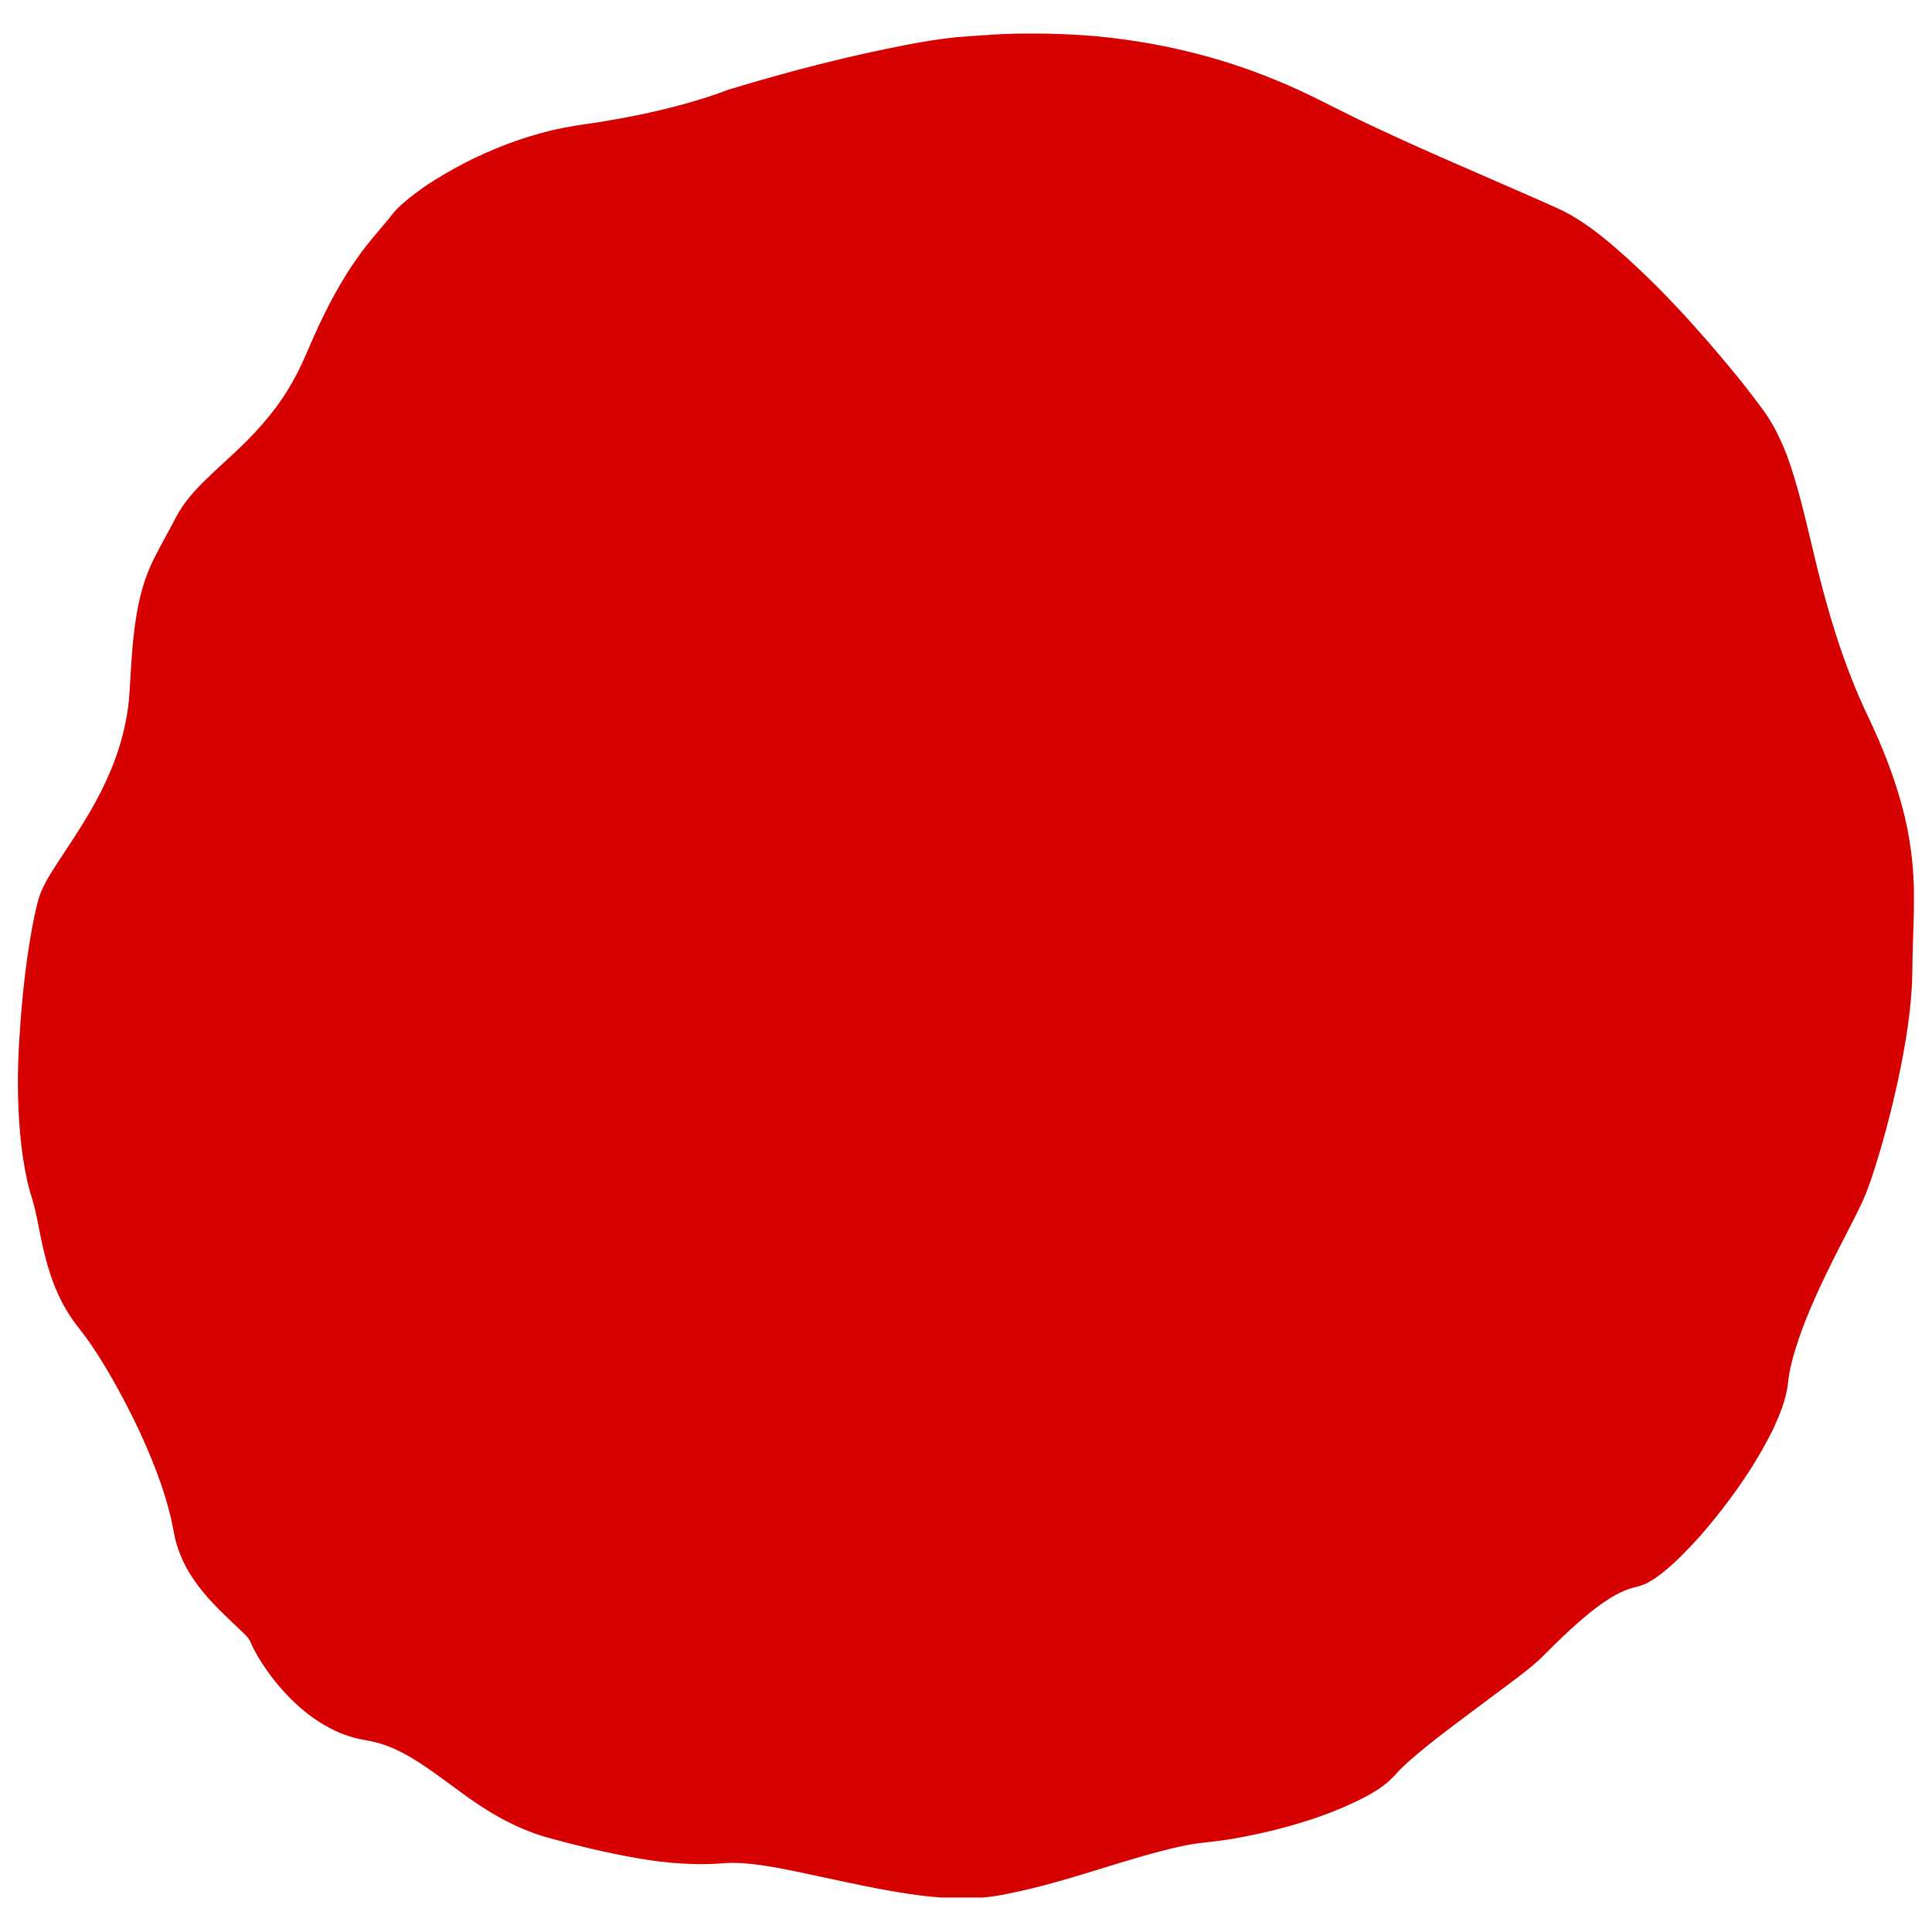 <svg xmlns="http://www.w3.org/2000/svg" xmlns:xlink="http://www.w3.org/1999/xlink" width="400" zoomAndPan="magnify" viewBox="0 0 300 300" height="400" preserveAspectRatio="xMidYMid meet" version="1.0"><defs><clipPath id="fb5eba7dfb"><path d="M 2.754 5.215 L 297.191 5.215 L 297.191 294.645 L 2.754 294.645 Z M 2.754 5.215 " clip-rule="nonzero"/></clipPath></defs><path fill="#d60000" d="M 113.887 15.312 C 113.887 15.312 104.062 19.398 90.809 20.57 C 77.555 21.738 64.316 31.25 62.09 34.316 C 59.863 37.383 54.953 41.18 48.836 55.512 C 42.738 69.844 32.164 73.496 28.297 80.945 C 24.426 88.395 21.887 90 21.156 106.523 C 20.426 123.047 8.504 134.004 6.859 139.715 C 5.219 145.43 4.176 155.656 3.887 164.273 C 3.594 172.891 4.633 181.09 6.258 185.762 C 7.902 190.438 8.047 198.633 13.707 205.352 C 19.367 212.07 27.547 228.301 28.898 237.23 C 30.23 246.141 39.469 251.562 40.363 254.191 C 41.258 256.82 47.504 267.645 57.031 269.105 C 66.562 270.566 72.809 280.629 86.207 283.586 C 94.844 285.484 103.625 287.82 112.406 286.945 C 121.188 286.066 141.875 294.102 153.777 292.203 C 165.684 290.305 178.188 284.609 186.824 283.879 C 195.461 283.148 211.379 278.91 215.25 274.531 C 219.121 270.148 234.605 260.344 238.328 256.691 C 242.055 253.039 248.754 246.012 253.957 245.137 C 259.16 244.258 275.391 224.086 276.285 214.719 C 277.18 205.371 285.961 190.453 288.043 185.781 C 290.125 181.105 295.492 162.391 295.492 150.688 C 295.492 138.988 297.867 130.953 288.645 111.508 C 279.426 92.066 279.719 74.227 273.02 64.879 C 266.316 55.531 250.543 37.695 241.762 33.73 C 232.98 29.77 216.457 22.906 207.09 18.086 C 197.707 13.266 179.484 4.34 149.816 6.969 C 149.816 6.969 138.461 7.551 113.906 15.293 Z M 113.887 15.312 " fill-opacity="1" fill-rule="nonzero"/><g clip-path="url(#fb5eba7dfb)"><path fill="#d60000" d="M 114.414 16.77 C 109.941 18.559 105.215 19.84 100.469 20.734 C 98.094 21.172 95.684 21.48 93.273 21.684 C 90.809 21.848 88.582 21.957 86.301 22.449 C 81.773 23.473 77.445 25.332 73.41 27.652 C 71.402 28.82 69.449 30.098 67.586 31.488 C 66.656 32.18 65.742 32.875 64.922 33.641 C 64.48 34.008 64.117 34.391 63.75 34.773 L 63.297 35.32 C 63.094 35.578 62.895 35.852 62.691 36.086 C 61.086 37.988 59.57 39.648 58.203 41.547 C 56.832 43.41 55.59 45.363 54.422 47.391 C 53.273 49.414 52.211 51.516 51.207 53.633 C 50.242 55.715 49.309 58.031 48.051 60.152 C 45.676 64.477 42.371 68.238 38.832 71.508 C 35.344 74.812 31.418 77.66 29.301 81.512 C 28.188 83.648 26.906 85.691 25.848 87.758 C 24.789 89.801 24.043 91.957 23.531 94.219 C 22.473 98.766 22.324 103.438 21.941 108.258 C 21.504 113.133 20.043 117.863 17.961 122.227 C 15.953 126.625 13.234 130.66 10.641 134.621 C 9.379 136.633 8.012 138.547 7.52 140.684 C 6.934 142.93 6.531 145.266 6.203 147.586 C 5.566 152.258 5.219 156.988 5.016 161.719 C 4.797 166.445 4.852 171.137 5.473 175.793 C 5.766 178.113 6.168 180.43 6.734 182.656 C 7.027 183.809 7.355 184.758 7.773 185.98 C 8.176 187.203 8.449 188.371 8.723 189.543 C 9.766 194.18 10.969 198.633 13.508 202.285 C 13.816 202.742 14.129 203.199 14.492 203.617 L 15.605 204.988 C 16.41 205.953 17.141 206.941 17.836 207.945 C 19.258 209.953 20.52 212.016 21.703 214.133 C 24.098 218.352 26.215 222.695 28.023 227.242 C 28.934 229.508 29.738 231.824 30.34 234.273 C 30.504 234.875 30.633 235.496 30.742 236.133 L 30.906 237.066 L 31.07 237.812 C 31.273 238.816 31.637 239.805 32.055 240.773 C 32.914 242.707 34.191 244.516 35.672 246.23 C 37.133 247.984 38.773 249.535 40.512 251.453 C 40.73 251.727 40.93 251.926 41.168 252.273 C 41.387 252.566 41.605 252.895 41.824 253.387 L 41.969 253.715 L 42.023 253.879 L 42.152 254.207 L 42.48 254.938 C 42.938 255.926 43.523 256.91 44.125 257.879 C 45.348 259.777 46.773 261.586 48.398 263.156 C 50.023 264.727 51.828 266.094 53.855 266.973 C 54.859 267.41 55.918 267.738 56.996 267.957 L 58.82 268.359 C 59.441 268.504 60.027 268.742 60.629 268.926 C 65.375 270.75 69.121 273.891 73.152 276.266 C 77.172 278.711 81.371 280.609 85.77 281.43 C 90.371 282.289 95.062 283.383 99.609 284.098 C 101.891 284.441 104.172 284.699 106.438 284.789 C 107.57 284.828 108.703 284.844 109.816 284.789 C 110.984 284.773 111.895 284.609 113.395 284.57 C 118.742 284.59 123.344 285.793 128.055 286.742 C 132.711 287.766 137.328 288.824 141.91 289.52 C 144.211 289.883 146.477 290.102 148.723 290.211 C 151.004 290.25 152.992 290.121 155.312 289.648 C 159.84 288.789 164.352 287.473 168.879 286.066 C 173.422 284.699 177.969 283.164 182.883 282.215 C 184.105 281.996 185.383 281.812 186.66 281.688 C 187.793 281.594 188.926 281.449 190.055 281.285 C 192.34 280.938 194.621 280.48 196.883 279.953 C 201.414 278.91 205.941 277.652 210.047 275.824 C 211.051 275.352 212.055 274.859 212.859 274.254 C 213.336 273.965 213.555 273.691 213.973 273.324 C 214.449 272.852 214.922 272.375 215.398 271.992 C 217.297 270.348 219.25 268.961 221.223 267.574 L 232.941 259.414 C 233.891 258.719 234.84 258.008 235.734 257.277 C 236.668 256.547 237.414 255.832 238.293 254.977 C 239.988 253.312 241.707 251.617 243.516 250.012 C 245.34 248.402 247.238 246.852 249.43 245.59 C 250.508 244.953 251.711 244.406 253.043 244.074 C 253.848 243.91 253.992 243.766 254.469 243.621 C 254.906 243.328 255.363 243.125 255.801 242.781 C 259.379 240.078 262.465 236.371 265.332 232.719 C 268.18 228.996 270.773 225.051 272.797 220.906 C 273.75 218.824 274.625 216.691 274.863 214.59 C 275.117 212.035 275.793 209.68 276.559 207.359 C 278.113 202.723 280.156 198.359 282.273 194.07 L 285.508 187.695 C 286.621 185.578 287.406 183.59 288.117 181.309 C 289.539 176.836 290.727 172.25 291.73 167.652 C 292.699 163.051 293.52 158.395 293.812 153.758 C 293.922 152.59 293.906 151.473 293.941 150.27 C 293.941 149.066 293.977 147.859 294.016 146.656 C 294.105 144.262 294.215 141.906 294.215 139.57 C 294.414 130.242 291.531 121.223 287.516 112.715 C 283.352 104.004 280.723 94.621 278.586 85.348 C 277.492 80.707 276.434 76.09 274.863 71.746 C 274.039 69.59 273.074 67.547 271.793 65.719 C 270.426 63.82 268.984 61.957 267.504 60.113 C 261.535 52.812 255.125 45.727 247.988 39.684 C 246.199 38.188 244.316 36.816 242.383 35.703 C 241.449 35.191 240.355 34.699 239.262 34.227 L 235.992 32.781 L 222.902 27.07 C 218.539 25.133 214.191 23.18 209.867 21.098 C 205.52 18.98 201.43 16.734 197.047 14.98 C 188.375 11.387 179.137 9.211 169.789 8.336 C 165.098 7.953 160.406 7.844 155.695 8.008 C 153.359 8.137 150.93 8.281 148.648 8.484 C 146.348 8.738 144.012 9.102 141.691 9.543 C 132.438 11.238 123.234 13.996 114.344 16.863 Z M 113.355 13.852 C 122.648 11.039 131.816 8.664 141.289 6.859 C 143.645 6.418 146.02 6.035 148.449 5.781 C 150.914 5.578 153.25 5.434 155.66 5.289 C 160.48 5.105 165.301 5.215 170.102 5.617 C 179.703 6.512 189.215 8.738 198.125 12.445 C 202.598 14.234 206.871 16.57 211.09 18.617 C 215.359 20.66 219.688 22.613 224.031 24.531 L 237.125 30.246 L 240.391 31.688 C 241.469 32.164 242.566 32.637 243.715 33.277 C 245.906 34.535 247.879 35.977 249.738 37.531 C 257.152 43.773 263.559 50.914 269.66 58.324 C 271.156 60.188 272.633 62.086 274.059 64.059 C 275.52 66.141 276.578 68.422 277.473 70.703 C 279.152 75.324 280.211 79.996 281.324 84.617 C 283.48 93.871 286.055 102.93 290.145 111.418 C 292.207 115.762 294.016 120.273 295.293 124.984 C 296.605 129.676 297.227 134.621 297.207 139.48 C 297.207 141.906 297.098 144.301 297.027 146.672 C 296.988 147.859 296.973 149.027 296.953 150.195 C 296.918 151.383 296.934 152.645 296.824 153.848 C 296.496 158.723 295.641 163.469 294.633 168.16 C 293.594 172.855 292.371 177.492 290.891 182.094 C 290.508 183.242 290.125 184.395 289.648 185.543 C 289.176 186.73 288.609 187.809 288.082 188.883 L 284.832 195.238 C 282.73 199.473 280.703 203.746 279.227 208.145 C 278.496 210.336 277.855 212.582 277.637 214.773 C 277.328 217.438 276.324 219.738 275.301 221.984 C 273.129 226.383 270.445 230.418 267.504 234.254 C 266.008 236.152 264.492 238.031 262.812 239.805 C 261.133 241.574 259.453 243.309 257.371 244.805 C 256.879 245.191 256.238 245.52 255.691 245.867 C 255.051 246.141 254.086 246.449 253.719 246.504 C 252.734 246.742 251.73 247.18 250.762 247.727 C 248.809 248.824 246.984 250.266 245.23 251.801 C 243.461 253.332 241.781 254.977 240.102 256.656 C 239.297 257.477 238.309 258.391 237.359 259.137 C 236.41 259.906 235.445 260.637 234.496 261.348 C 230.66 264.23 226.828 267.027 223.082 269.93 C 221.238 271.391 219.379 272.867 217.754 274.438 C 217.332 274.82 216.984 275.223 216.641 275.605 C 216.184 276.043 215.617 276.703 215.086 277.051 C 214.559 277.488 214.012 277.871 213.445 278.18 C 212.895 278.547 212.332 278.84 211.781 279.129 C 207.309 281.449 202.672 282.945 197.961 284.152 C 195.59 284.734 193.215 285.227 190.785 285.629 C 189.562 285.812 188.34 285.977 187.098 286.105 C 186.004 286.215 184.906 286.379 183.812 286.598 C 174.883 288.516 165.902 292.238 156.262 294.102 C 153.926 294.613 151.148 294.852 148.668 294.797 C 146.164 294.703 143.684 294.465 141.273 294.102 C 136.434 293.391 131.742 292.332 127.105 291.344 C 122.504 290.375 117.773 289.262 113.574 289.262 C 112.68 289.262 111.238 289.445 110.035 289.445 C 108.773 289.5 107.516 289.445 106.273 289.391 C 103.789 289.262 101.324 288.953 98.914 288.531 C 94.078 287.676 89.496 286.578 84.82 285.281 C 79.945 283.859 75.582 281.285 71.711 278.398 C 67.805 275.605 64.098 272.539 59.863 271.004 C 58.785 270.621 57.762 270.387 56.613 270.184 C 55.336 269.965 54.113 269.617 52.926 269.145 C 50.57 268.156 48.434 266.75 46.555 265.109 C 44.672 263.445 43.012 261.586 41.57 259.559 C 40.855 258.535 40.164 257.496 39.559 256.363 L 39.121 255.488 L 38.902 254.992 L 38.793 254.738 C 38.793 254.738 38.758 254.684 38.738 254.664 C 38.703 254.629 38.703 254.594 38.648 254.52 L 38.445 254.266 C 38.336 254.098 38.117 253.898 37.953 253.715 C 34.758 250.613 30.688 247.215 28.422 242.395 C 27.875 241.191 27.402 239.934 27.129 238.598 L 26.762 236.773 C 26.672 236.242 26.562 235.695 26.398 235.148 C 25.867 232.957 25.156 230.766 24.332 228.594 C 22.691 224.25 20.684 219.996 18.438 215.906 C 17.324 213.859 16.137 211.832 14.875 209.898 C 14.254 208.93 13.598 207.98 12.906 207.086 L 11.809 205.645 C 11.406 205.152 11.059 204.605 10.715 204.074 C 7.922 199.746 6.805 194.727 5.93 190.09 C 5.691 188.938 5.457 187.789 5.164 186.73 C 4.852 185.688 4.434 184.375 4.195 183.207 C 3.668 180.797 3.336 178.387 3.117 175.977 C 2.699 171.156 2.68 166.316 2.992 161.535 C 3.281 156.75 3.723 151.984 4.453 147.238 C 4.836 144.867 5.219 142.492 5.84 140.137 C 6.461 137.598 7.938 135.555 9.199 133.562 C 11.828 129.582 14.457 125.66 16.41 121.406 C 18.398 117.168 19.715 112.641 20.078 108.023 C 20.391 103.348 20.52 98.473 21.539 93.691 C 22.035 91.297 22.82 88.906 23.934 86.695 C 25.027 84.488 26.234 82.461 27.293 80.379 C 28.477 78.078 30.195 76.199 31.93 74.5 C 33.664 72.805 35.453 71.234 37.152 69.609 C 40.547 66.375 43.539 62.836 45.715 58.762 C 46.844 56.773 47.668 54.637 48.672 52.391 C 49.656 50.184 50.699 48.008 51.867 45.875 C 53.035 43.738 54.312 41.656 55.754 39.668 C 57.18 37.676 58.84 35.797 60.301 34.062 C 60.484 33.844 60.629 33.621 60.793 33.422 C 60.996 33.168 61.25 32.875 61.488 32.602 C 61.961 32.125 62.438 31.668 62.91 31.285 C 63.879 30.465 64.863 29.734 65.871 29.023 C 67.895 27.633 70.016 26.43 72.168 25.297 C 76.496 23.09 81.059 21.336 85.824 20.203 C 88.199 19.656 90.719 19.289 92.98 18.98 C 95.301 18.598 97.602 18.176 99.883 17.703 C 104.465 16.715 108.977 15.512 113.375 13.832 Z M 113.355 13.852 " fill-opacity="1" fill-rule="nonzero"/></g></svg>